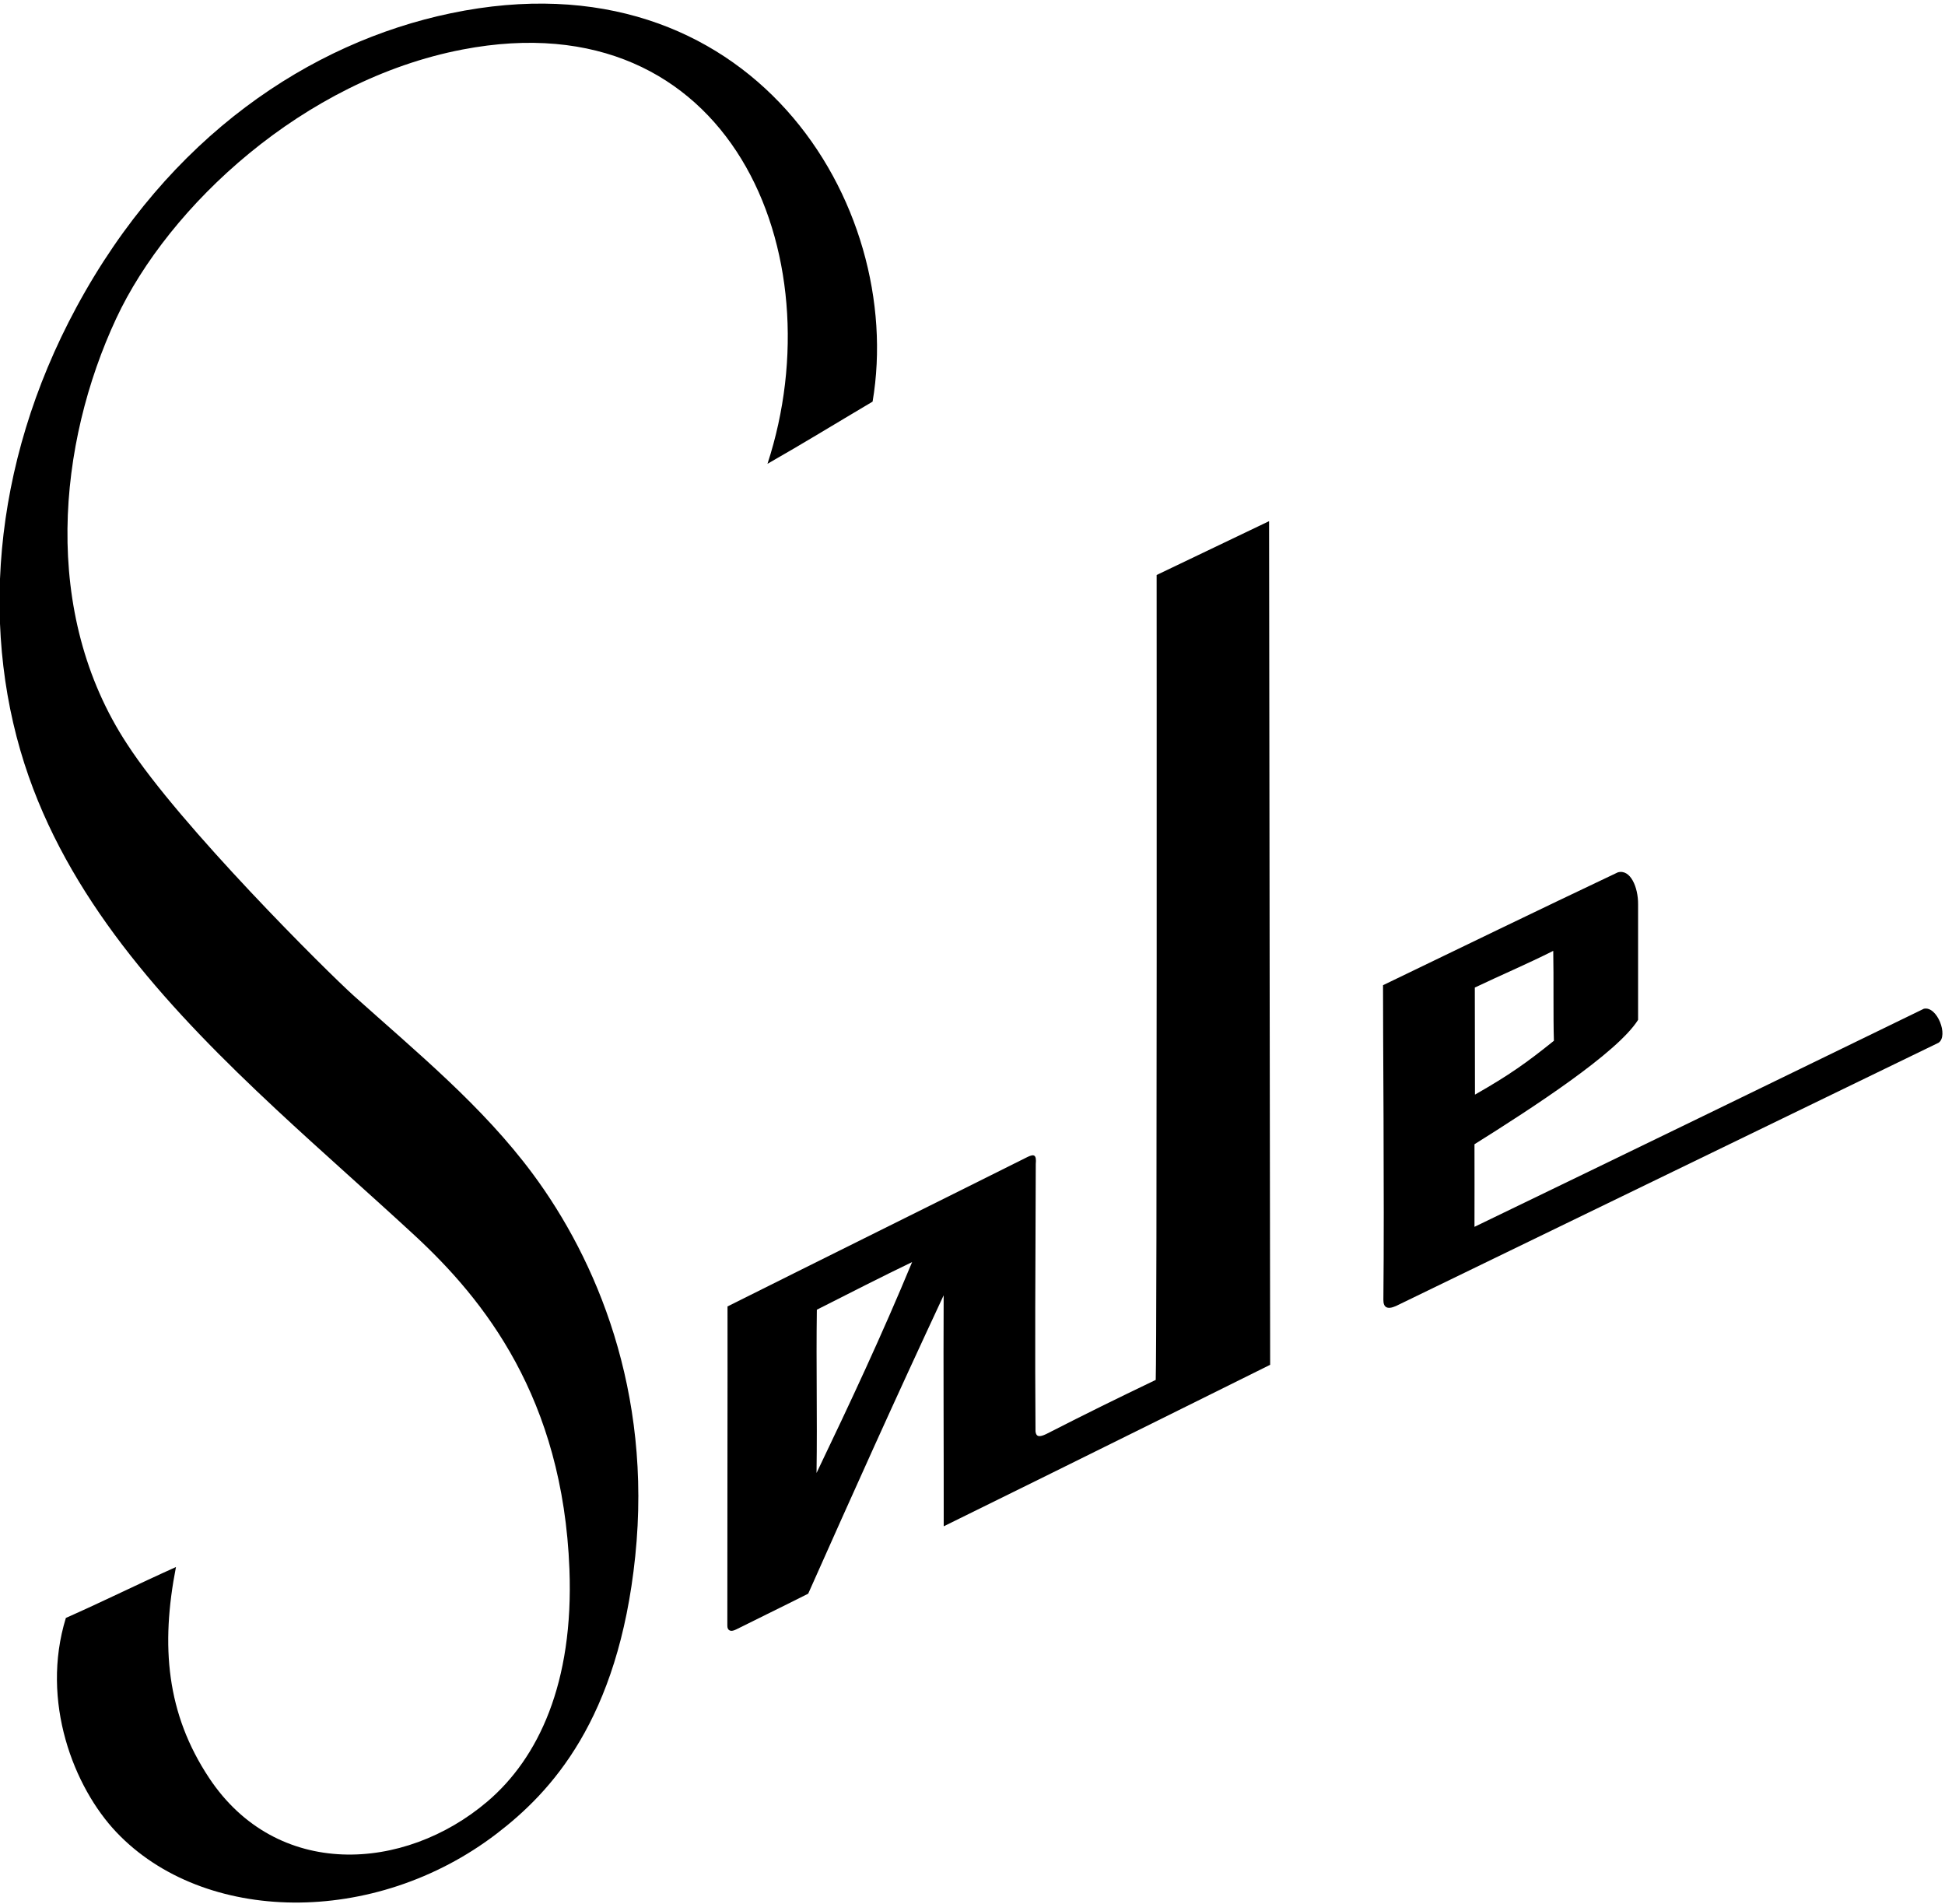 <?xml version="1.0" encoding="UTF-8"?>
<svg xmlns="http://www.w3.org/2000/svg" xmlns:xlink="http://www.w3.org/1999/xlink" width="523pt" height="512pt" viewBox="0 0 523 512" version="1.1">
<g id="surface1">
<path style=" stroke:none;fill-rule:nonzero;fill:rgb(0%,0%,0%);fill-opacity:1;" d="M 124.379 13.312 C 196.602 -0.551 224.738 68.555 206.371 124.699 C 216.551 118.887 224.035 114.258 234.637 107.98 C 243.598 54.969 201.754 -13.199 121.266 3.555 C 83.383 11.441 45.352 36.672 20.555 82.594 C -2.504 125.293 -5.504 171.121 7.73 208.789 C 20.09 243.965 46.156 272.062 74.297 298.301 C 86.586 309.762 99.27 320.863 111.383 332.051 C 130.203 349.434 151.348 375.871 153.117 421.895 C 154.297 452.551 144.75 472.703 131.059 484.355 C 108.703 503.387 74.371 505.387 56.223 478.012 C 44.758 460.719 43.18 442.508 47.316 421.312 C 36.652 426.113 28.16 430.359 17.711 435.004 C 10.805 457.445 19.852 480.539 31.289 492.598 C 54.746 517.336 100.68 518.199 133.594 492.973 C 148.121 481.84 166.258 462.496 170.812 418.434 C 175.414 373.91 160.242 338.512 143.27 315.621 C 129.734 297.367 112.117 282.961 95.109 267.703 C 88.051 261.367 48.398 222.004 34.191 200.07 C 10.98 164.742 15.586 119.184 31.254 85.613 C 45.355 55.406 81.516 21.535 124.379 13.312 "/>
<path style=" stroke:none;fill-rule:nonzero;fill:rgb(0%,0%,0%);fill-opacity:1;" d="M 311.012 154.594 C 311.012 154.594 311.125 360.734 310.77 371.004 C 299.742 376.305 292.855 379.676 281.312 385.566 C 279.531 386.418 278.625 386.359 278.441 384.867 C 278.281 363.965 278.398 340.695 278.512 312.953 C 278.75 310.391 278.023 310.262 276.34 311.043 C 250.527 323.953 221.902 338.109 195.625 351.25 C 195.668 364.711 195.543 428.41 195.578 437.023 C 195.543 438.363 196.414 438.863 197.906 438.117 C 202.02 436.039 209.645 432.352 217.32 428.477 C 229.699 400.691 240.086 377.523 253.746 348.254 C 253.645 368.691 253.785 388.473 253.762 410.363 C 286.238 394.422 341.535 366.945 341.535 366.945 L 341.25 140.121 Z M 219.562 396.031 C 219.785 380.262 219.434 367.82 219.645 352.129 C 227.879 347.957 237.398 343.105 245.262 339.324 C 237.102 359.031 228.719 376.918 219.562 396.031 "/>
<path style=" stroke:none;fill-rule:nonzero;fill:rgb(0%,0%,0%);fill-opacity:1;" d="M 517.312 271.215 C 478.098 290.309 438.156 309.719 396.48 329.848 C 396.477 321.621 396.516 315.336 396.48 307.645 C 412.031 297.898 434.922 283.051 440.473 274.199 C 440.473 263.848 440.473 253.496 440.473 243.145 C 440.52 238.551 438.406 233.574 435.008 234.551 C 413.656 244.664 392.211 255.074 371.887 264.883 C 371.844 275.254 372.27 321.688 371.984 349.488 C 371.969 351.457 372.965 352.203 375.367 351.137 C 393.547 342.34 513.559 284.094 521.27 280.355 C 524.004 278.488 520.895 270.402 517.312 271.215 Z M 417.66 255.652 C 417.809 262.688 417.629 273.625 417.836 279.824 C 410.535 285.703 405.809 289.062 396.609 294.305 C 396.613 289.062 396.57 272.676 396.57 265.512 C 403.32 262.293 410.633 259.191 417.66 255.652 "/>
</g>
</svg>
